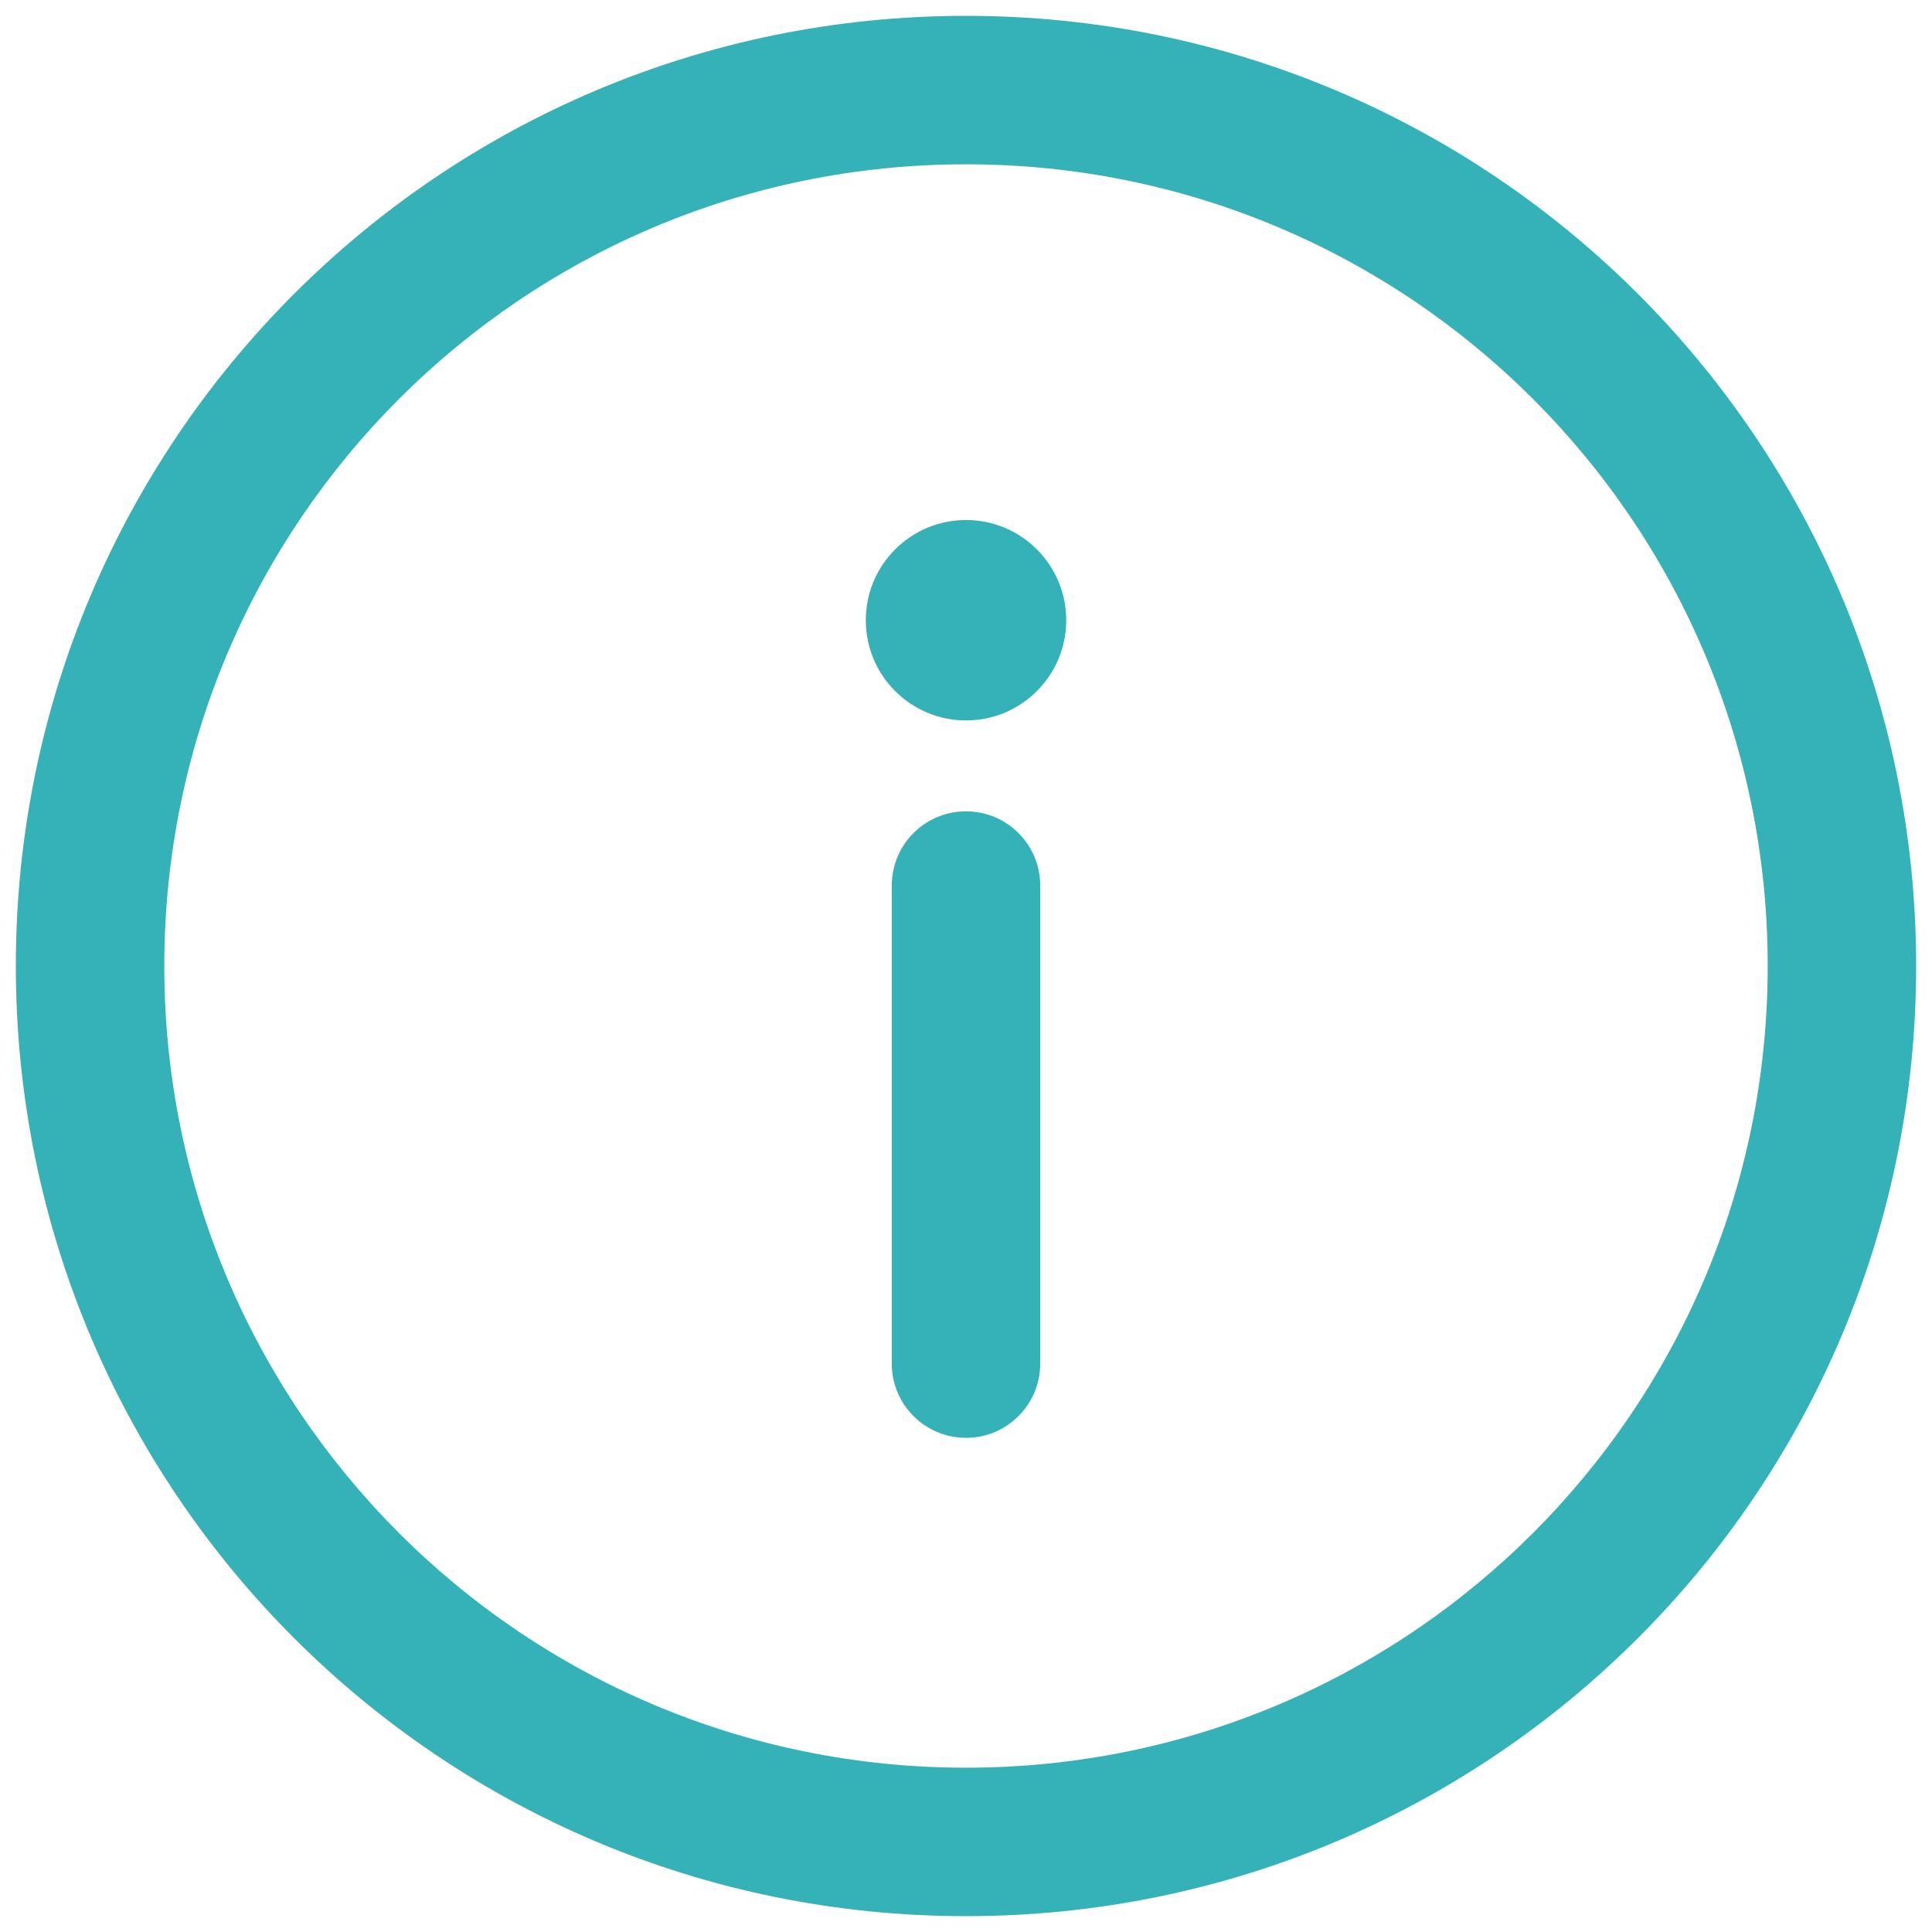 <svg width="50" height="50" viewBox="0 0 50 50" fill="none" xmlns="http://www.w3.org/2000/svg">
<path d="M25 0.41C11.408 0.41 0.41 11.409 0.41 25C0.41 38.592 11.409 49.59 25 49.59C38.592 49.59 49.59 38.591 49.59 25C49.59 11.408 38.591 0.41 25 0.41ZM25 45.748C13.532 45.748 4.252 36.468 4.252 25C4.252 13.532 13.533 4.252 25 4.252C36.469 4.252 45.748 13.533 45.748 25C45.748 36.468 36.468 45.748 25 45.748Z" fill="#35B1B8"/>
<path d="M25 20.997C23.939 20.997 23.079 21.857 23.079 22.918V35.29C23.079 36.351 23.939 37.211 25 37.211C26.061 37.211 26.921 36.351 26.921 35.29V22.918C26.921 21.857 26.061 20.997 25 20.997Z" fill="#35B1B8"/>
<path d="M25.001 18.645C26.433 18.645 27.594 17.484 27.594 16.052C27.594 14.619 26.433 13.458 25.001 13.458C23.568 13.458 22.407 14.619 22.407 16.052C22.407 17.484 23.568 18.645 25.001 18.645Z" fill="#35B1B8"/>
</svg>
